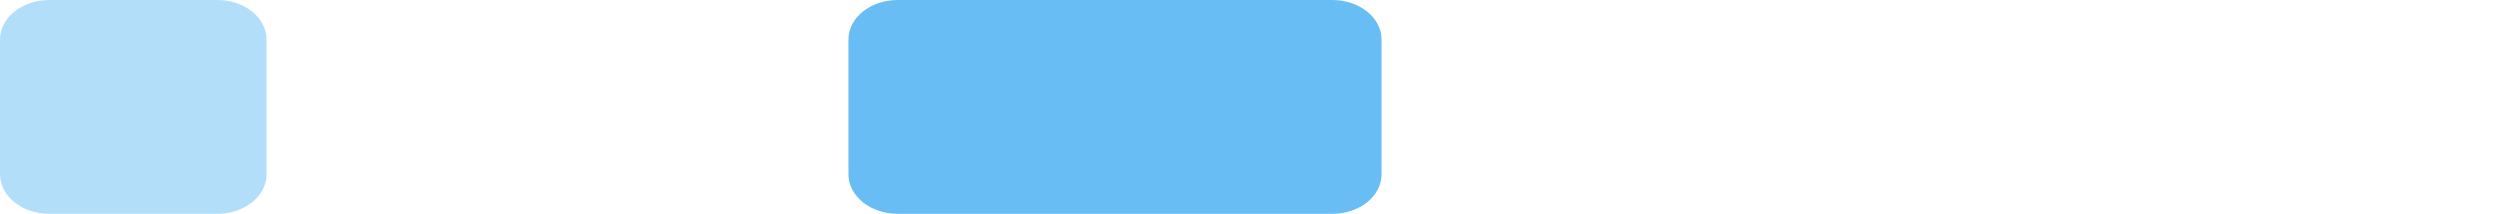 <svg width="152" height="13" viewBox="0 0 152 13" fill="none" xmlns="http://www.w3.org/2000/svg">
<path d="M67.792 0H54.583C52.925 0 51.586 1.074 51.586 2.404V10.596C51.586 11.926 52.925 13 54.583 13H81.001C82.659 13 83.998 11.926 83.998 10.596V2.404C83.998 1.074 82.659 0 81.001 0H67.792Z" fill="#1B9AED" fill-opacity="0.66"/>
<path d="M13.209 0H2.997C1.342 0 0 1.077 0 2.404V10.596C0 11.924 1.342 13 2.997 13H13.209C14.864 13 16.206 11.924 16.206 10.596V2.404C16.206 1.077 14.864 0 13.209 0Z" fill="#1B9AED" fill-opacity="0.33"/>
</svg>
